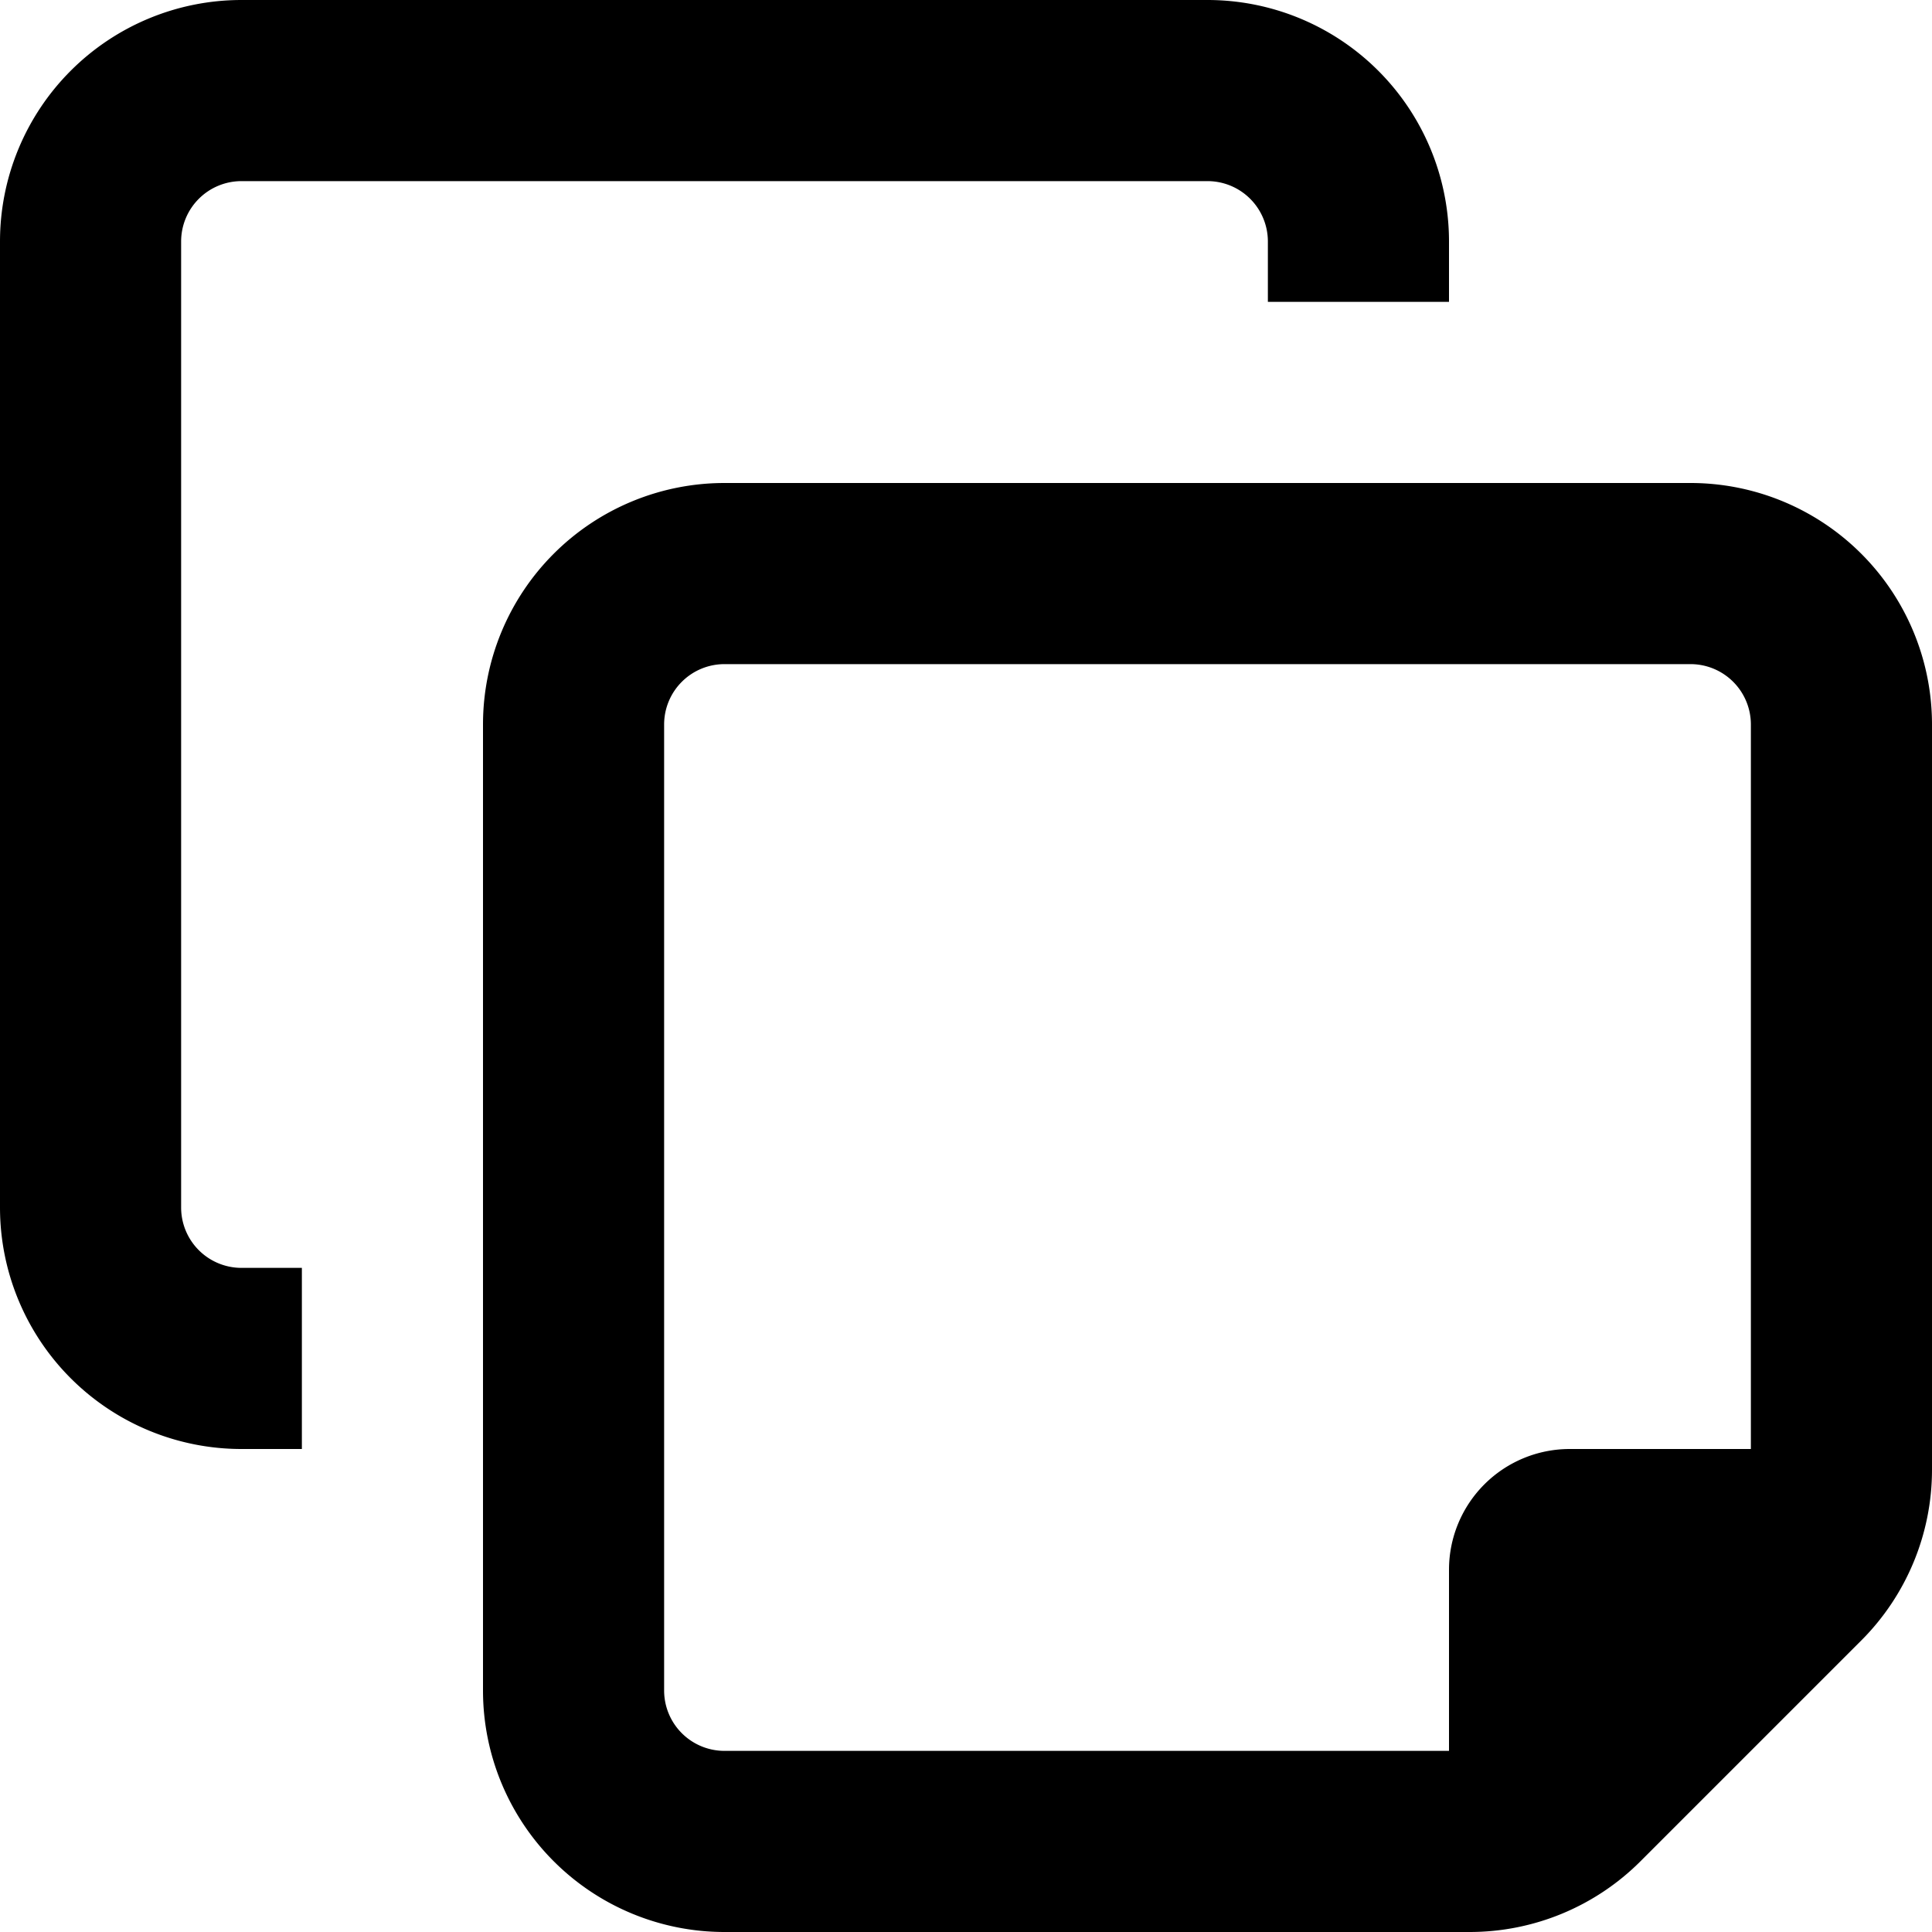 <svg xmlns="http://www.w3.org/2000/svg" viewBox="0 0 16 16" fill="currentColor">
  <path d="M10 1.5H2a.5.5 0 0 0-.5.5v8a.5.5 0 0 0 .5.5h.5V12H2a2 2 0 0 1-2-2V2a2 2 0 0 1 2-2h8a2 2 0 0 1 2 2v.5h-1.5V2a.5.5 0 0 0-.5-.5z"/>
  <path fill-rule="evenodd" d="M4 14V6a2 2 0 0 1 2-2h8a2 2 0 0 1 2 2v6.172a2 2 0 0 1-.586 1.414l-1.828 1.828a2 2 0 0 1-1.414.586H6a2 2 0 0 1-2-2zm2-8.5a.5.5 0 0 0-.5.5v8a.5.5 0 0 0 .5.5h6V13a1 1 0 0 1 1-1h1.5V6a.5.5 0 0 0-.5-.5H6z"/>
</svg>
